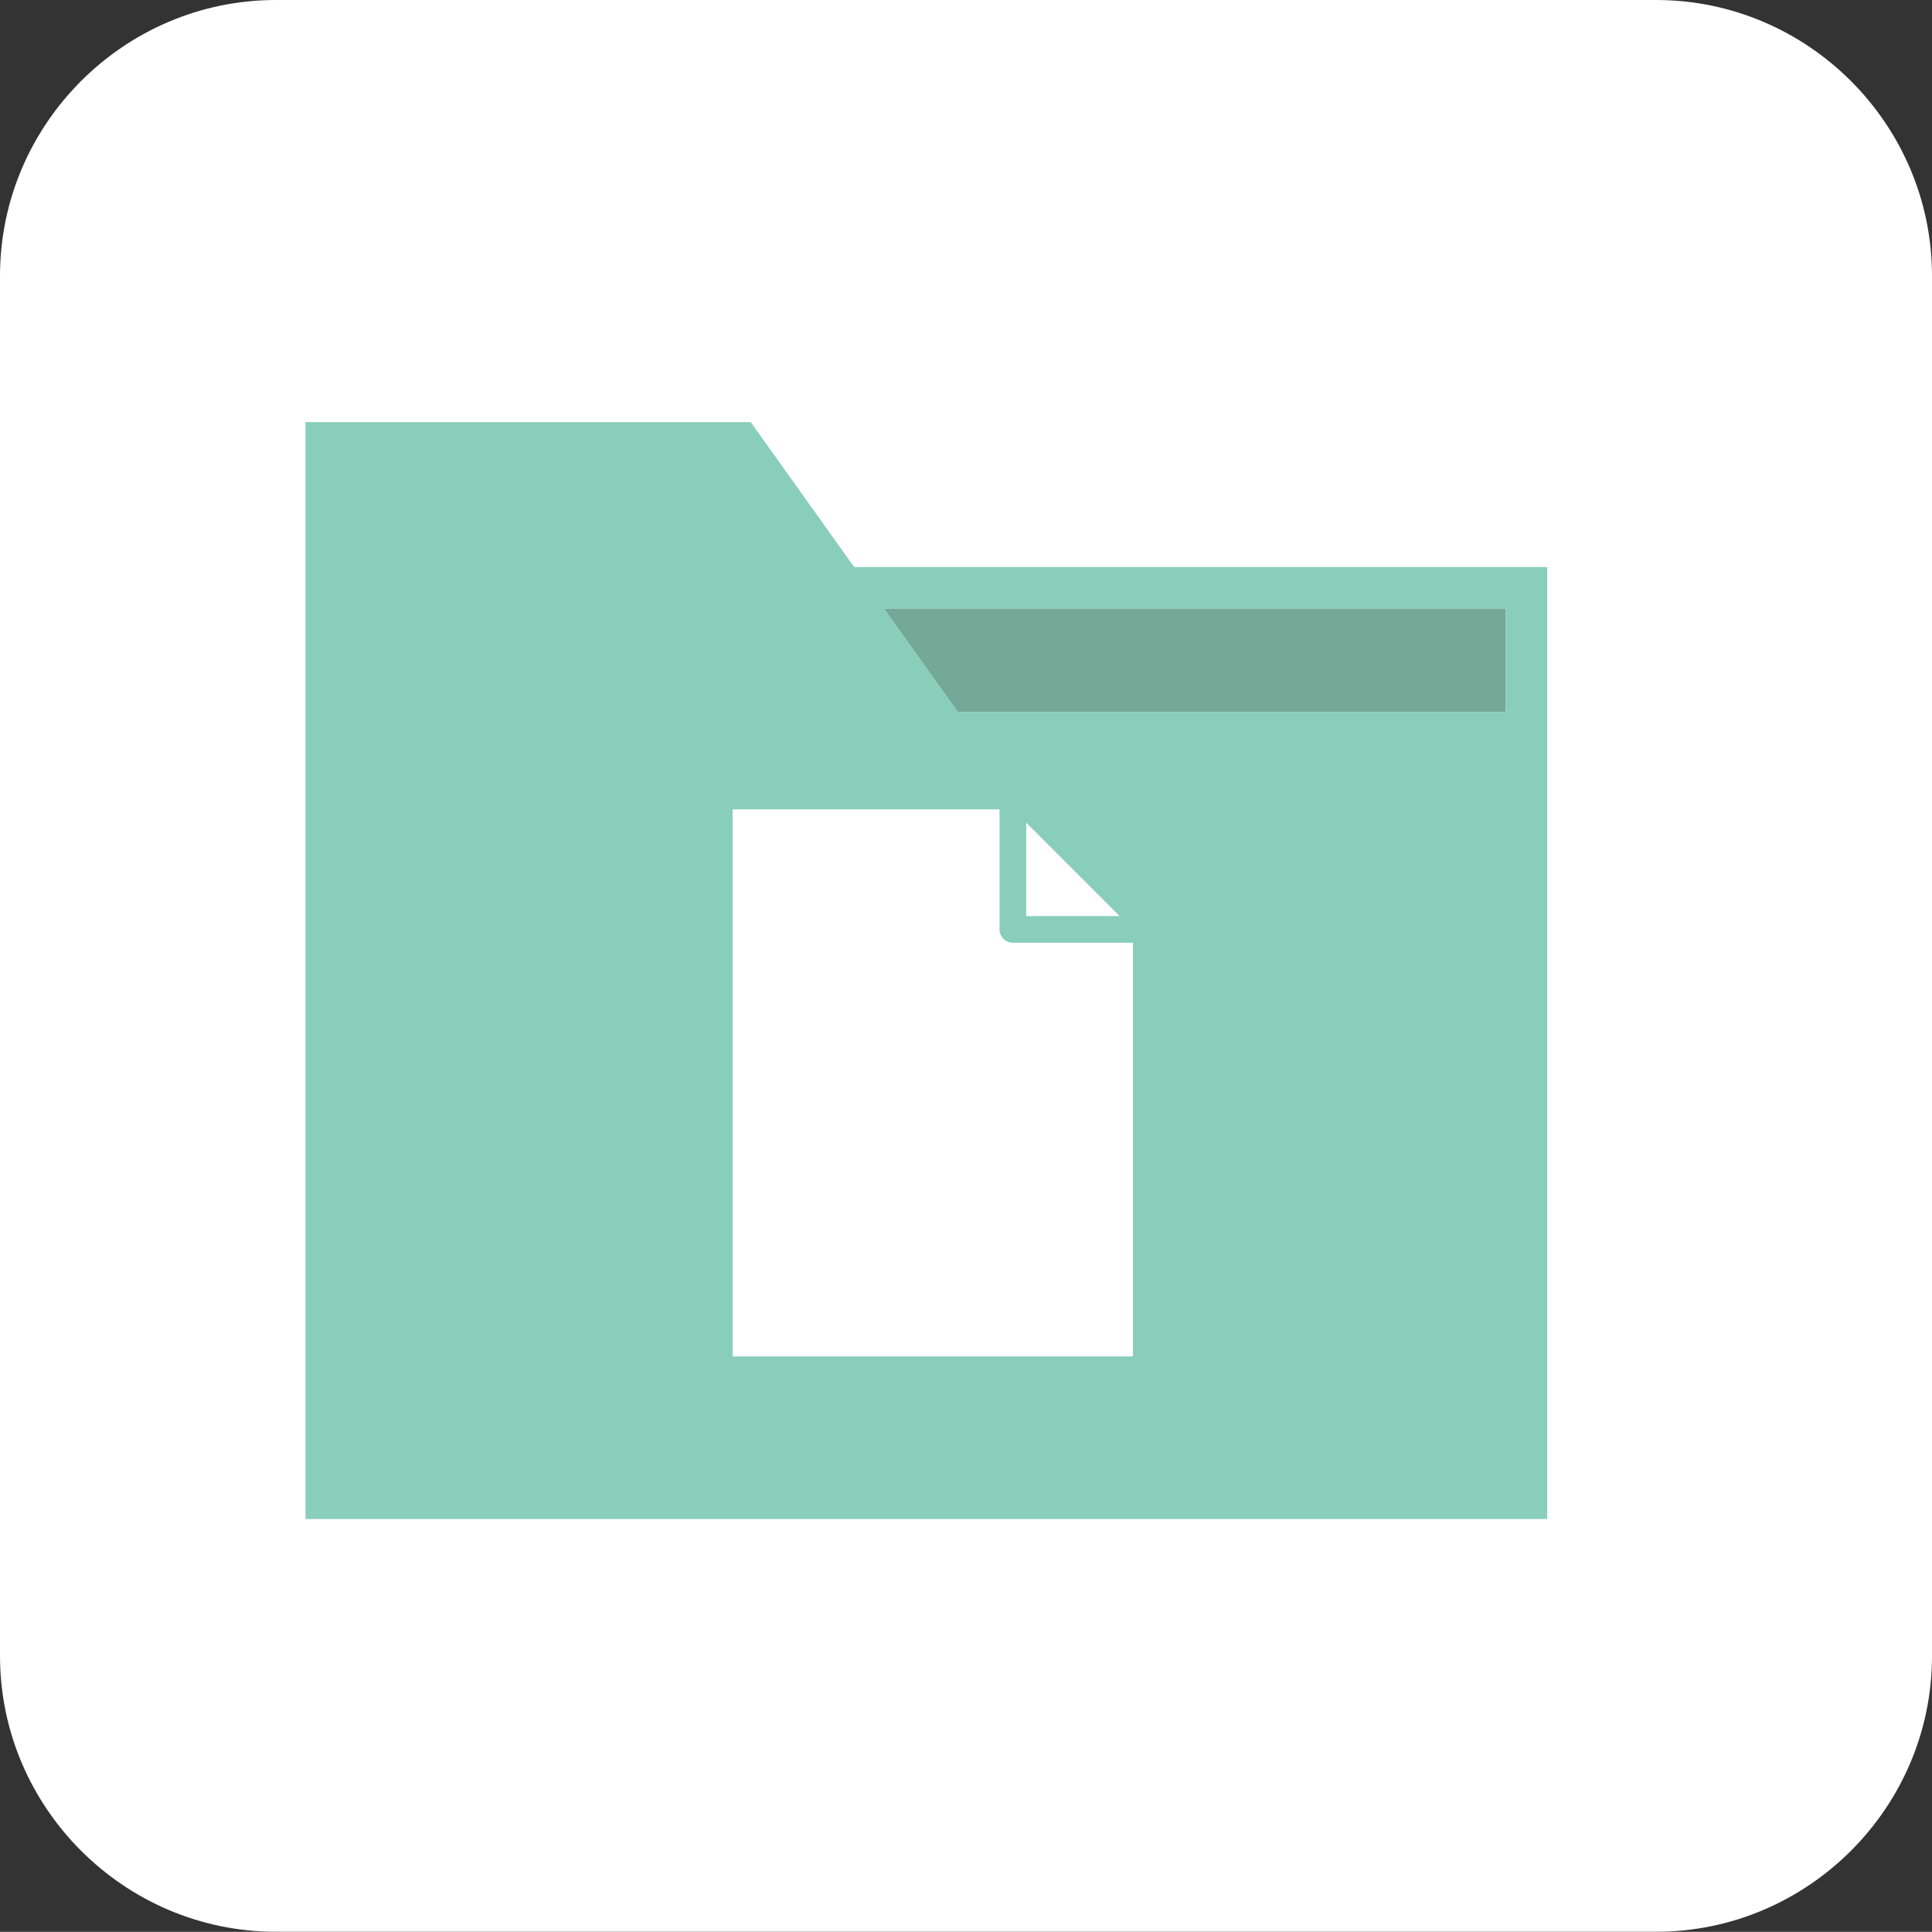 <svg id="Layer_1" data-name="Layer 1" xmlns="http://www.w3.org/2000/svg" viewBox="0 0 1232.4 1232.3"><rect x="0" y="0" width="1232.4" height="1232.3" fill="#333333" stroke="none"/><defs><style>.cls-1{fill:#fff;}.cls-2{fill:#74a897;}.cls-3{fill:#88ceb9;}</style></defs><title>DM_Icon</title><path class="cls-1" d="M1558.85,1532H678.45c-96.8,0-176-79.2-176-176V475.75c0-96.8,79.2-176,176-176h880.4c96.8,0,176,79.2,176,176v880.4C1734.85,1452.85,1655.65,1532,1558.85,1532Z" transform="translate(-502.45 -299.75)"/><polygon class="cls-2" points="610.88 454.13 563.72 388.12 960.53 388.12 960.53 454.13 610.88 454.13"/><path class="cls-3" d="M1047.31,661.46,981.3,569h-284v699.7h792.11V661.46ZM1463,753.87H1113.32l-47.16-66H1463v66Z" transform="translate(-502.45 -299.75)"/><path class="cls-1" d="M969.78,816v349h255.39V901.1h-76.62a8.51,8.51,0,0,1-8.51-8.51V816Zm187.28,8.51v59.59h59.59Z" transform="translate(-502.45 -299.75)"/></svg>